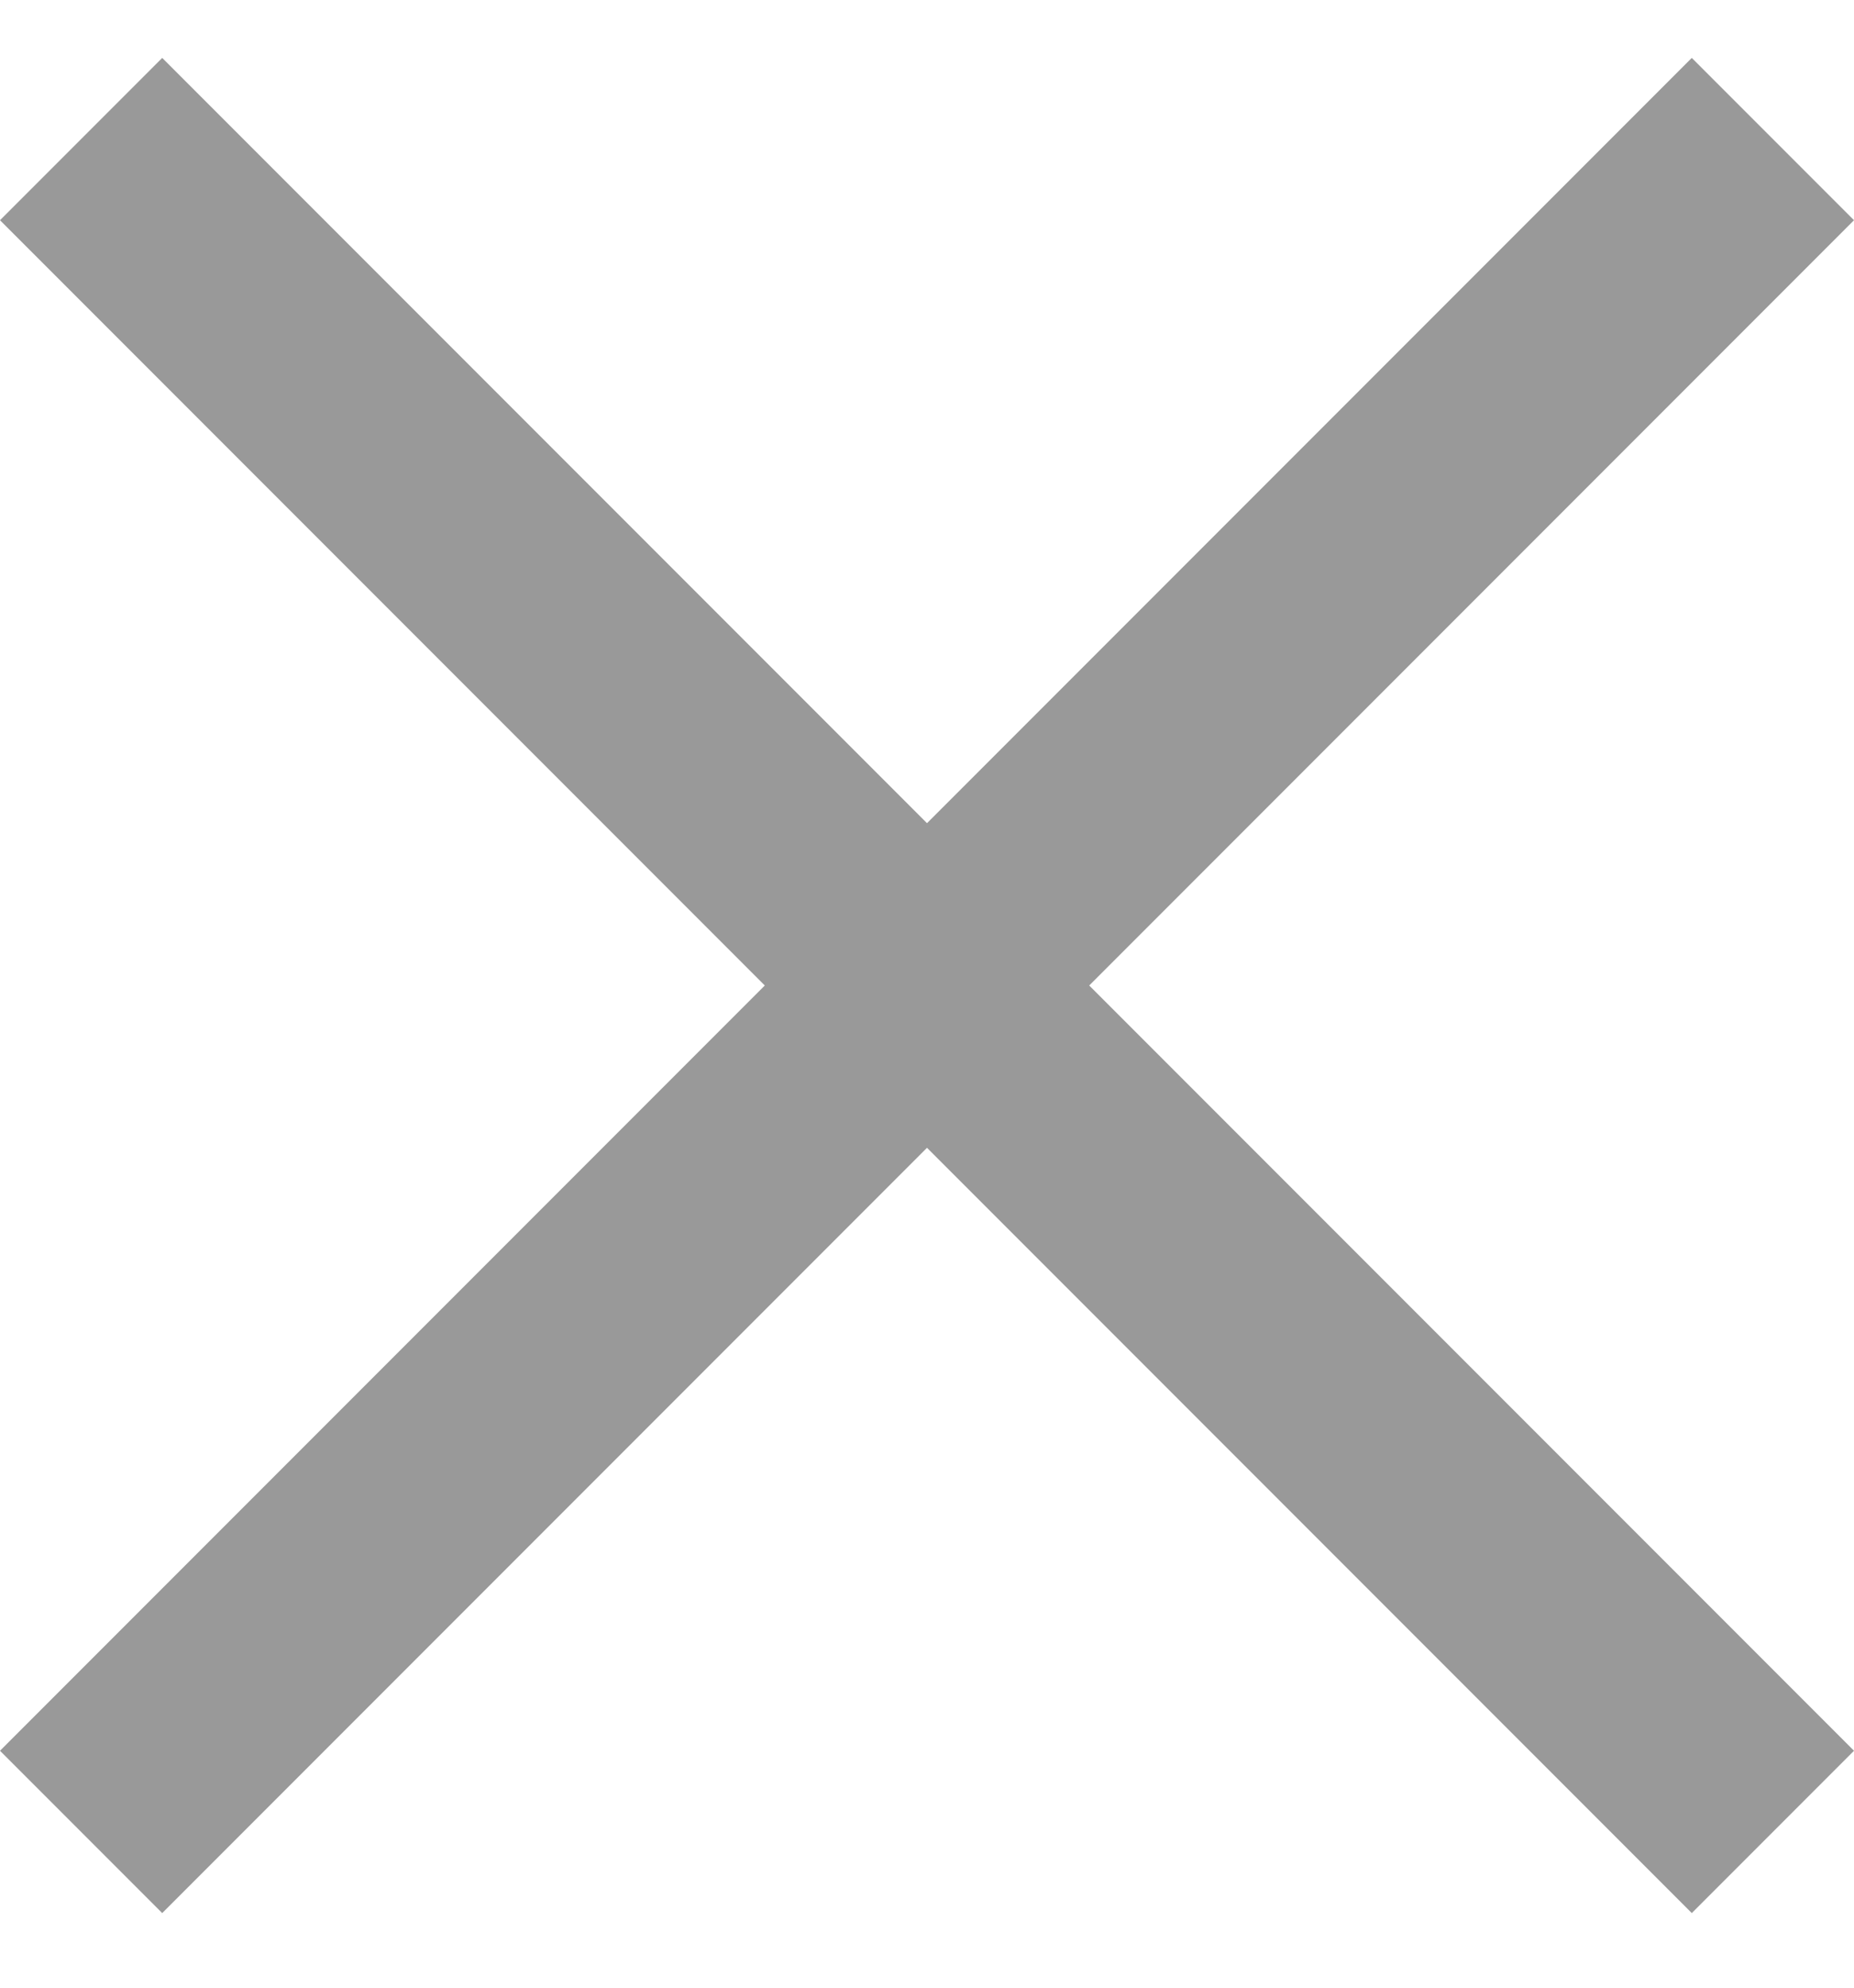 <svg width="14" height="15" viewBox="0 0 14 15" fill="none" xmlns="http://www.w3.org/2000/svg">
<path d="M14 1.662L12.775 0.437L7 6.212L1.225 0.437L0 1.662L5.775 7.437L0 13.212L1.225 14.437L7 8.662L12.775 14.437L14 13.212L8.225 7.437L14 1.662Z" fill="black" fill-opacity="0.4"/>
</svg>
